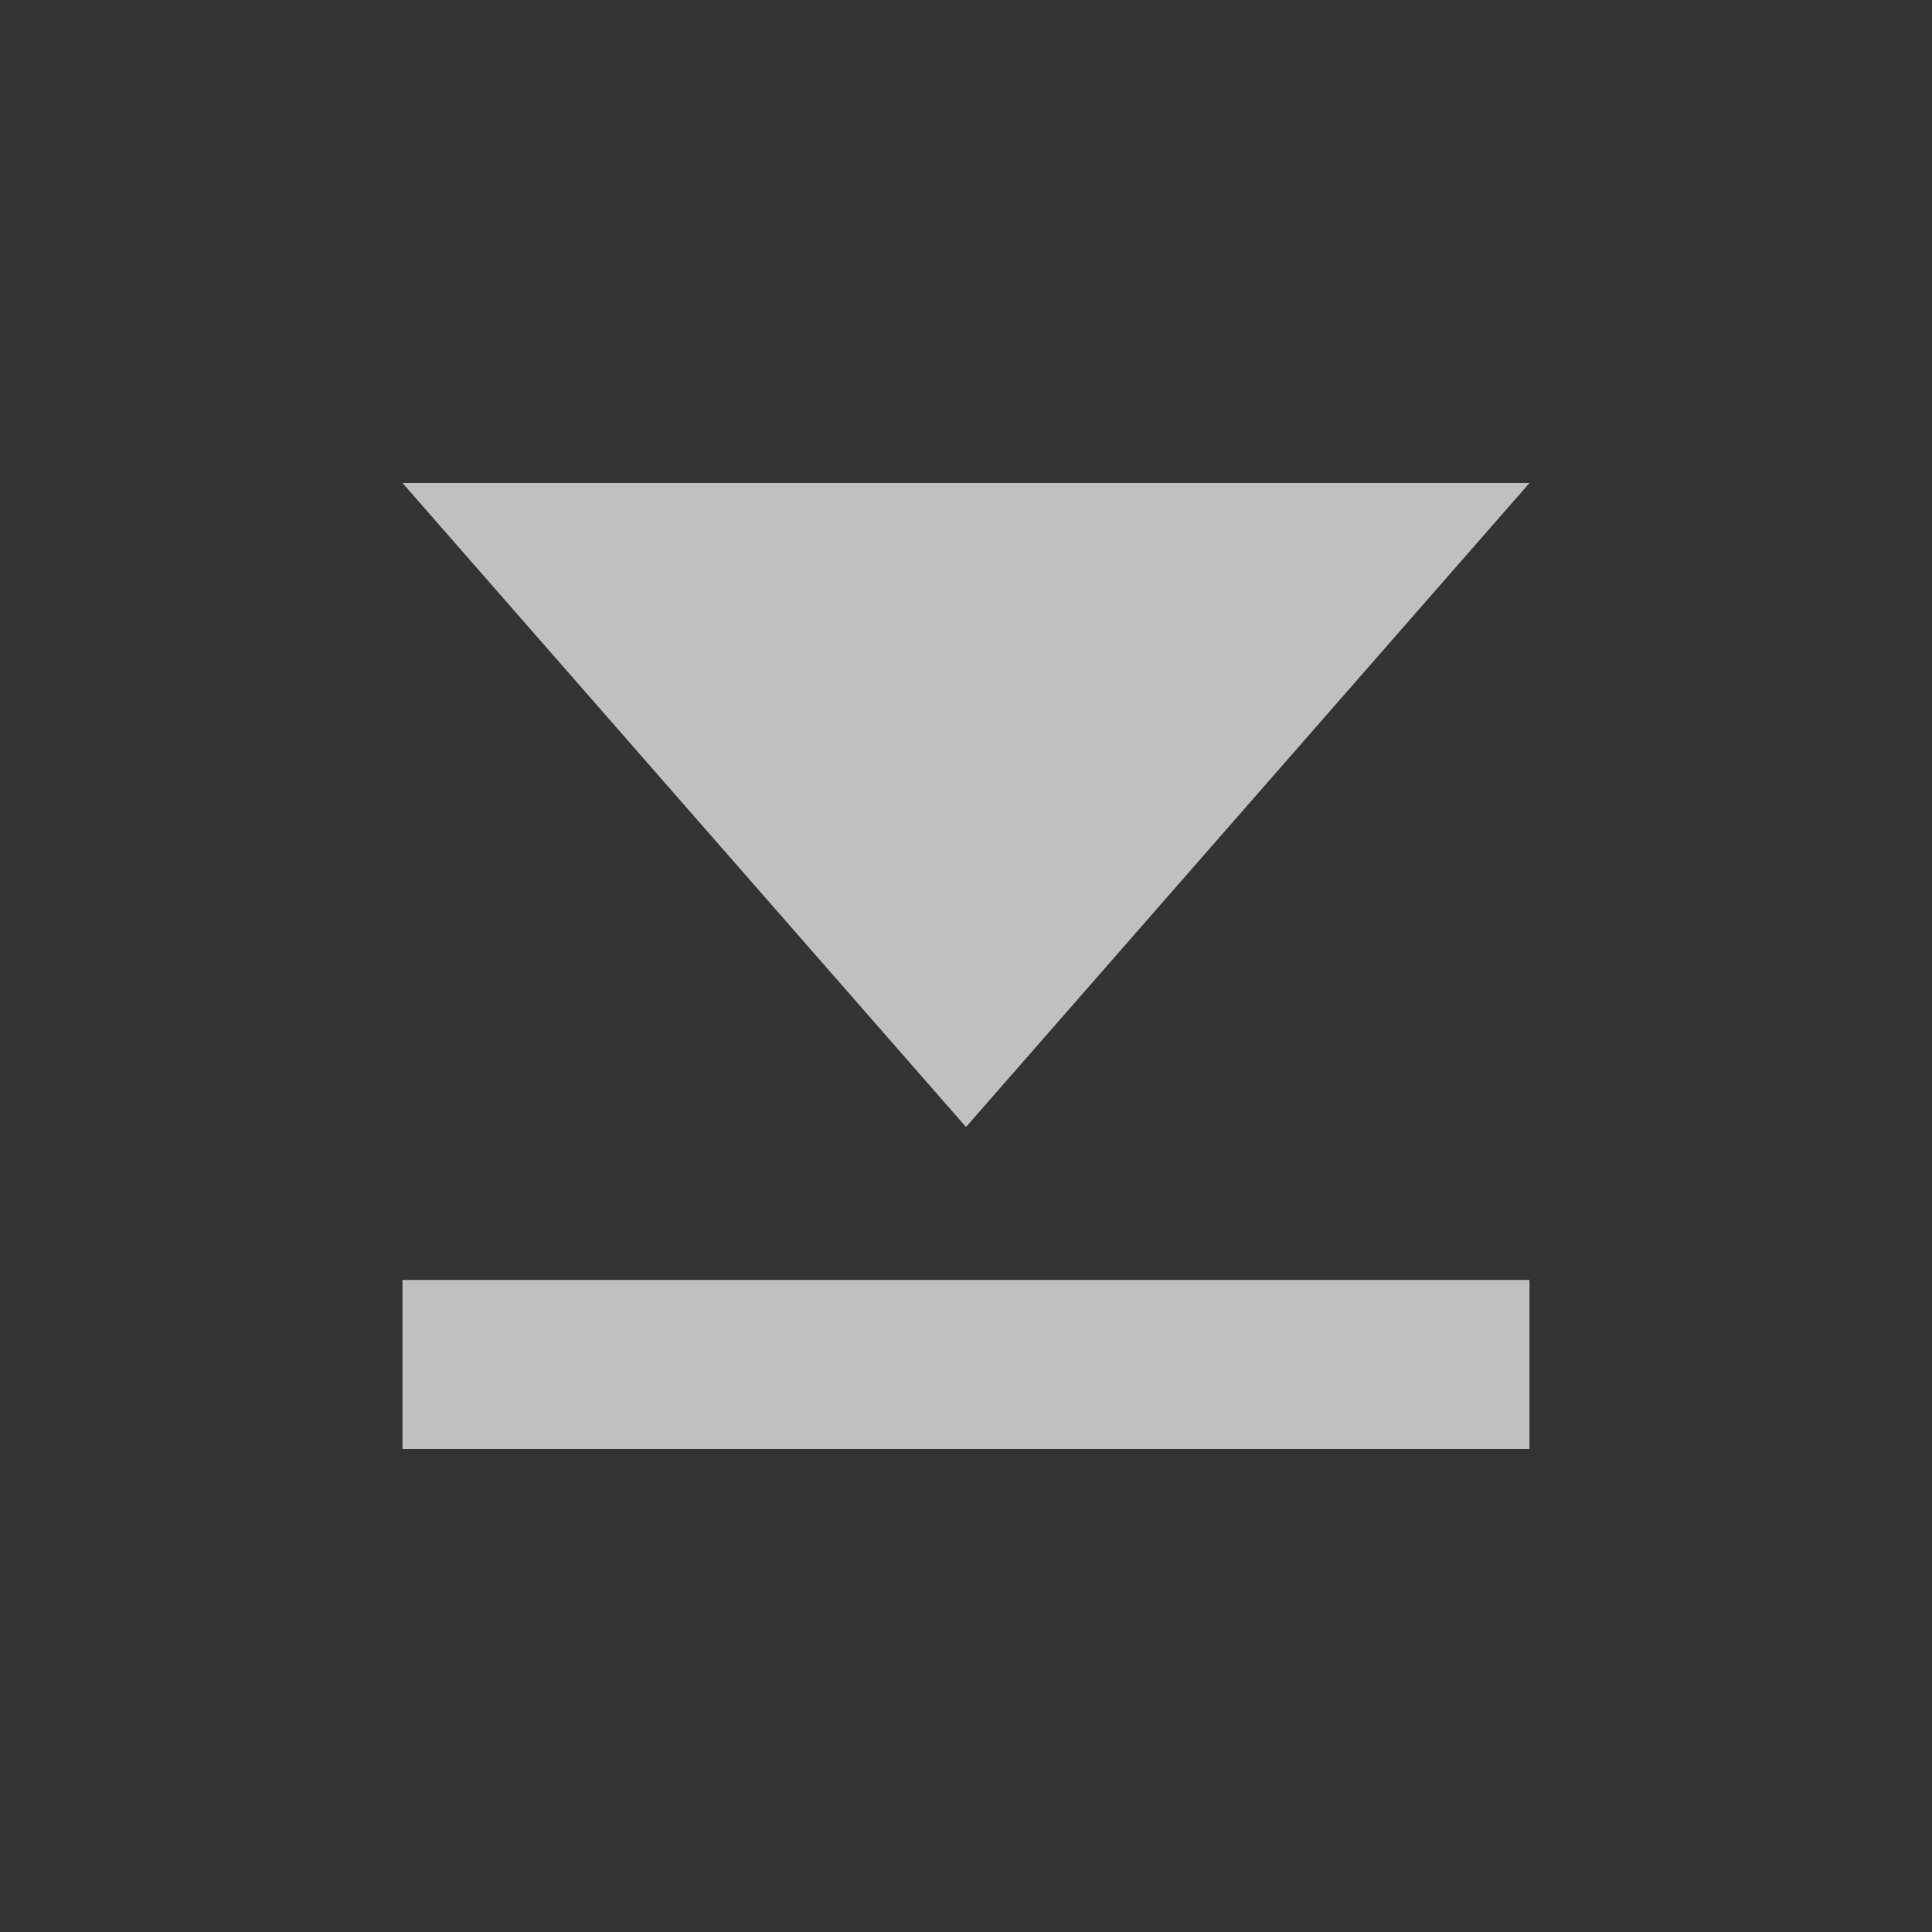 <svg xmlns="http://www.w3.org/2000/svg" viewBox="0 0 24 24">
    <rect x="0" y="0" width="24" height="24" fill="#333333" stroke="none"/>
    <path d="m5 6 7 8 7-8H5zm0 9.9V18h14v-2.1H5z" style="fill:currentColor;fill-opacity:1;stroke:none;color:#fdfdfd;opacity:.7"/>
</svg>
